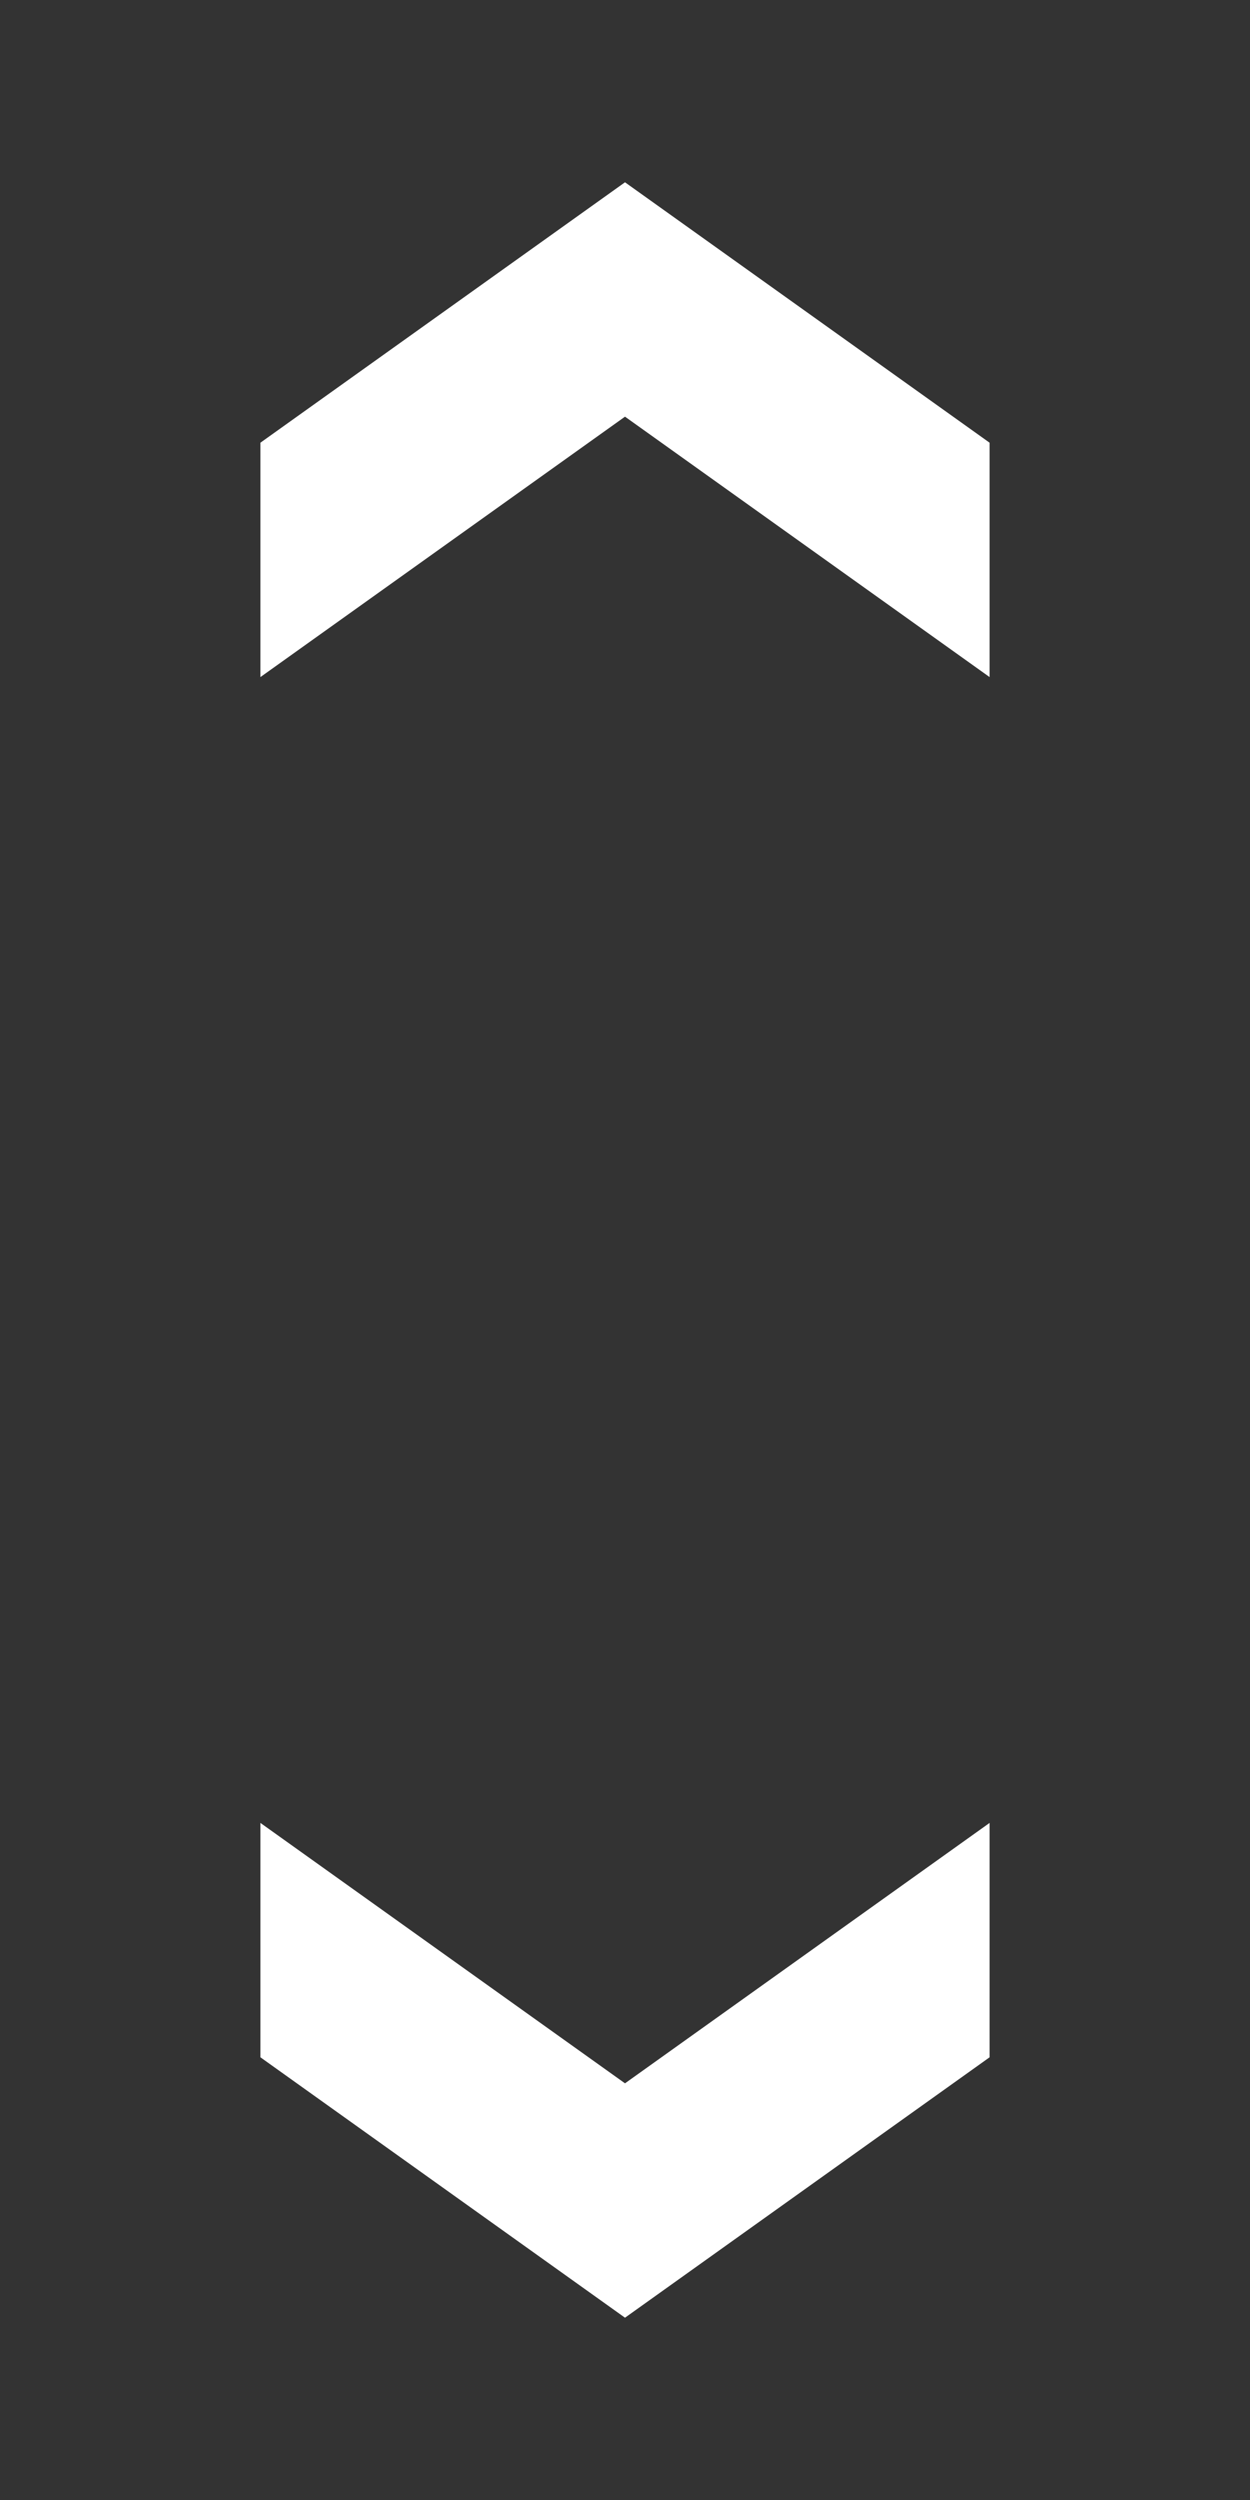 <svg width="36" height="72" viewBox="0 0 36 72" fill="none" xmlns="http://www.w3.org/2000/svg">
<rect x="0" y="0" width="36" height="72" fill="#333333" stroke="none"/>
<path d="M7.5 12.75V19.5L18 12L28.5 19.5V12.75L18 5.25L7.5 12.75Z" fill="white"/>
<path d="M28.5 59.25V52.5L18 60L7.5 52.5V59.25L18 66.75L28.5 59.25Z" fill="white"/>
</svg>
